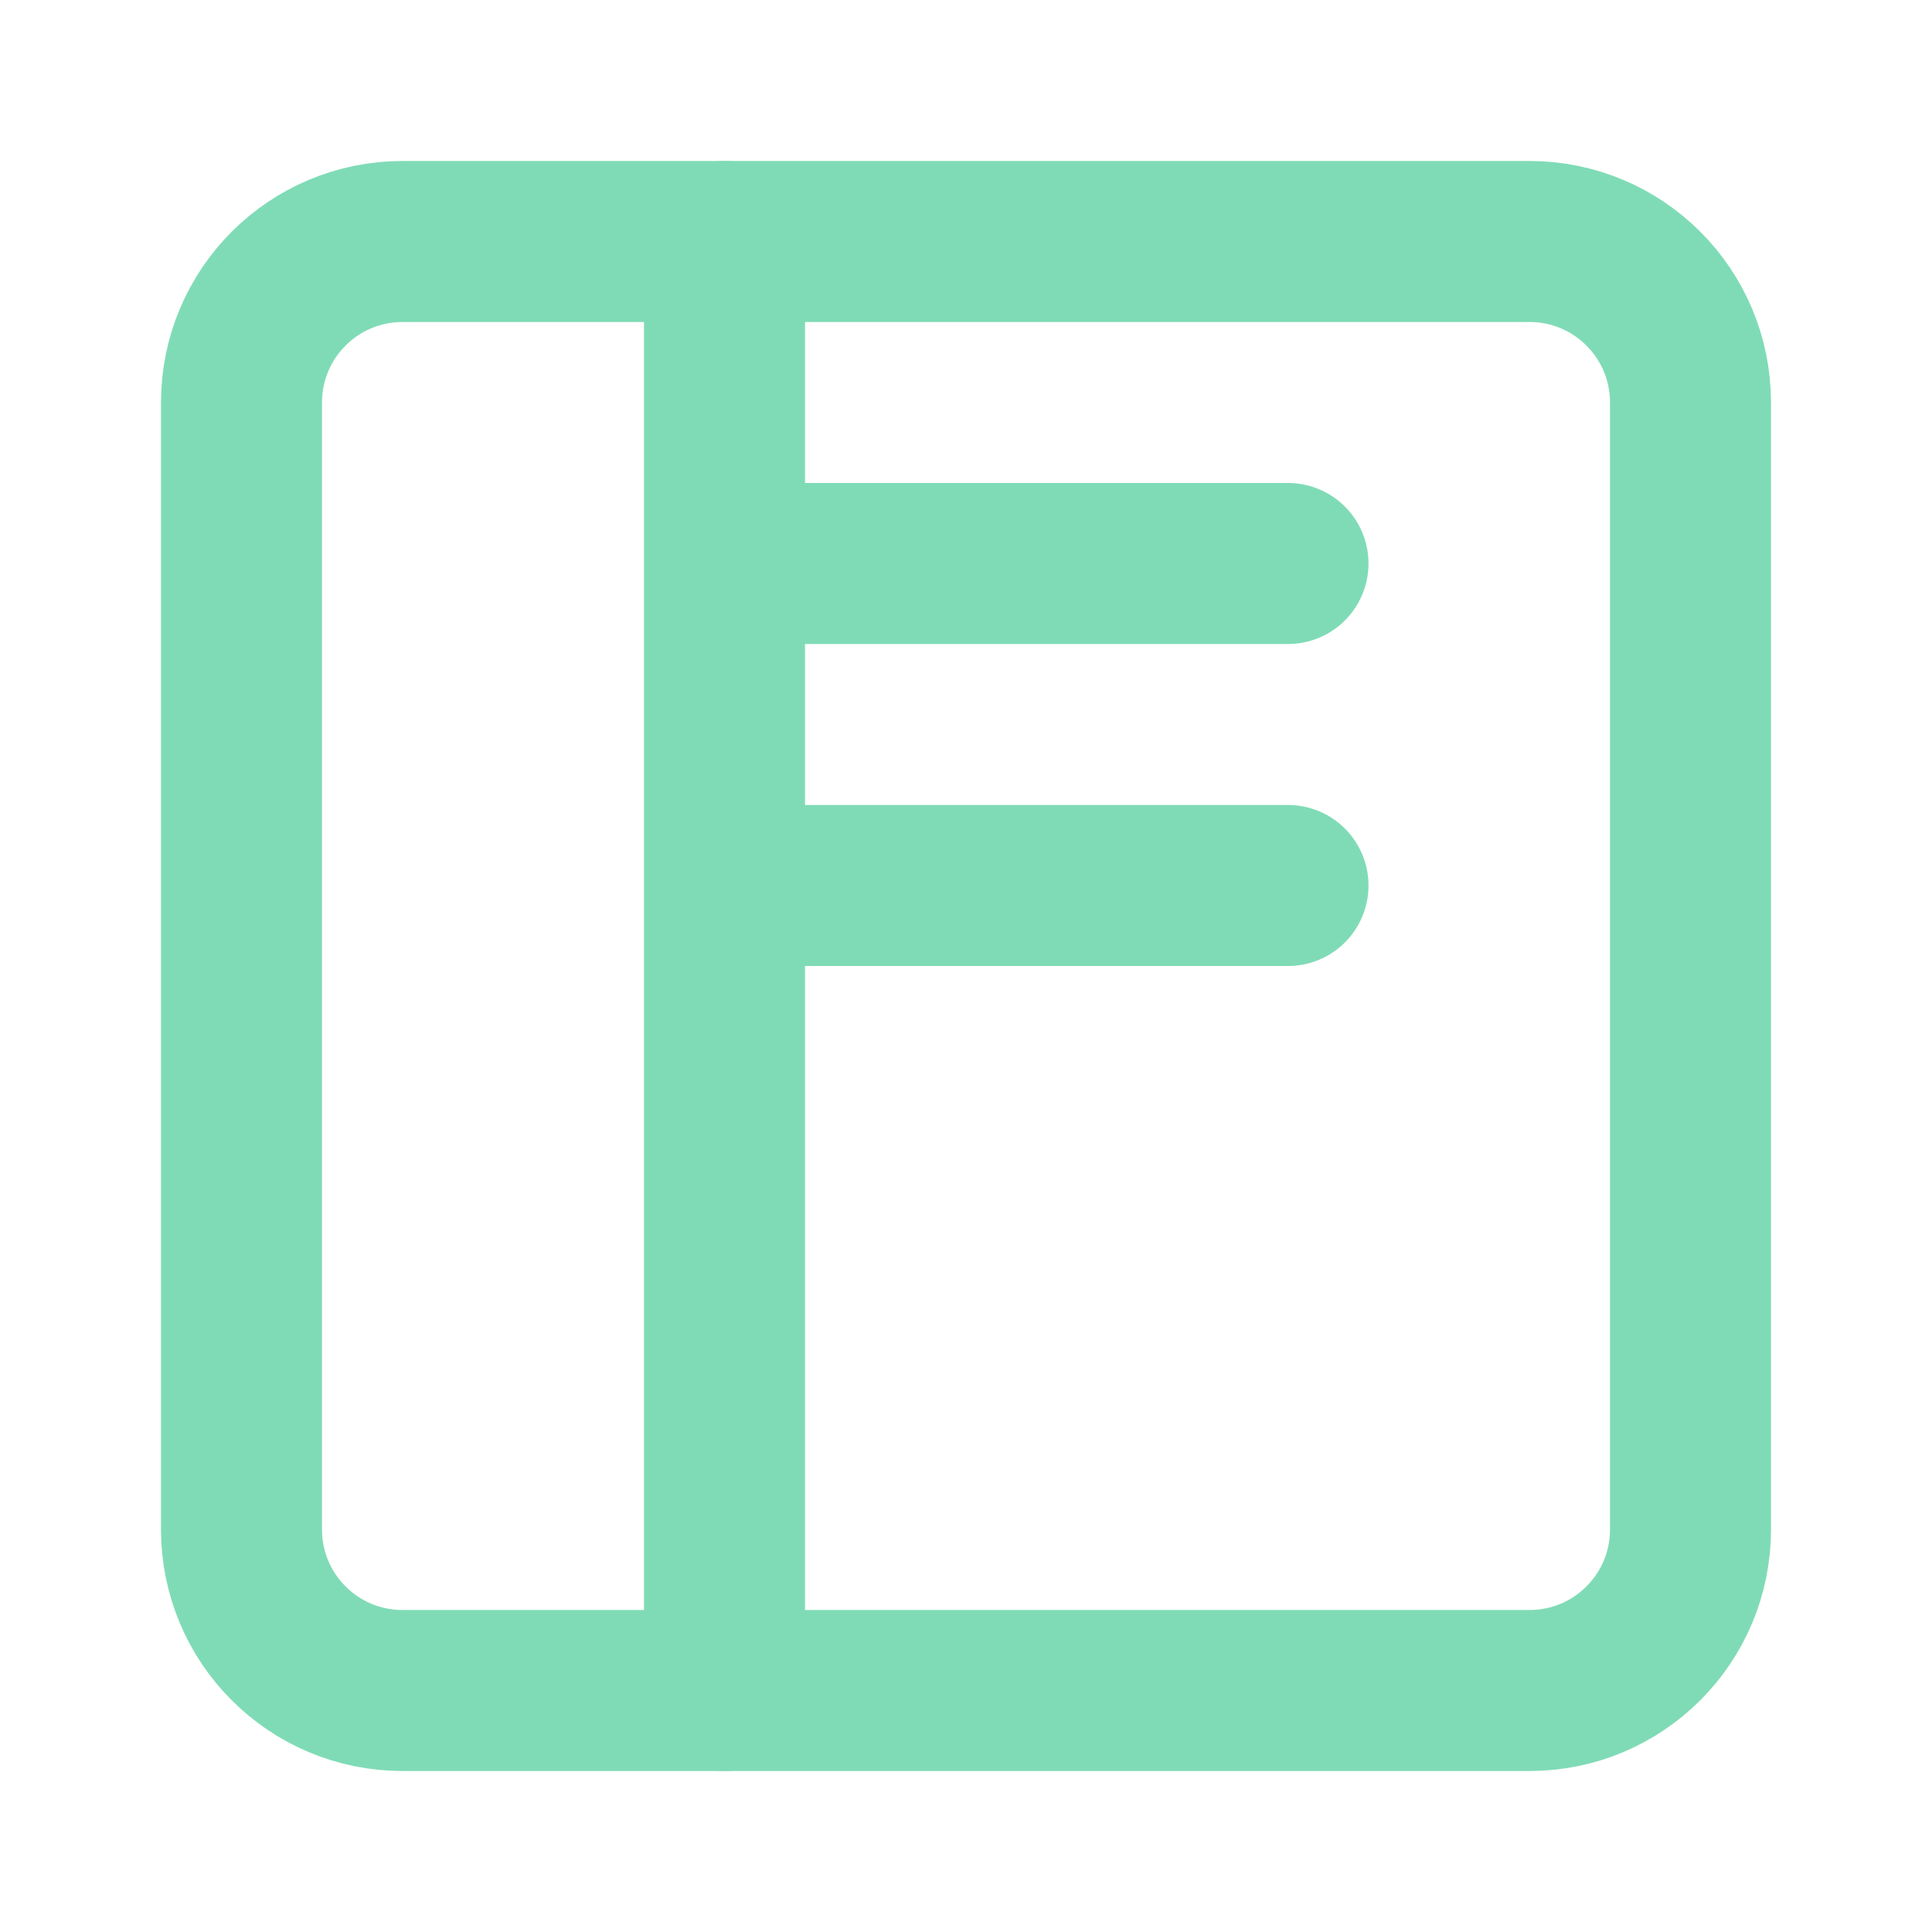<svg width="16" height="16" viewBox="0 0 24 24" fill="none" xmlns="http://www.w3.org/2000/svg">
  <path d="M19 3H5C3.895 3 3 3.895 3 5V19C3 20.105 3.895 21 5 21H19C20.105 21 21 20.105 21 19V5C21 3.895 20.105 3 19 3Z" stroke="#7FDBB6" stroke-width="2" stroke-linecap="round" stroke-linejoin="round"/>
  <path d="M9 3V21" stroke="#7FDBB6" stroke-width="2" stroke-linecap="round" stroke-linejoin="round"/>
  <path d="M16 7H10" stroke="#7FDBB6" stroke-width="2" stroke-linecap="round" stroke-linejoin="round"/>
  <path d="M16 11H10" stroke="#7FDBB6" stroke-width="2" stroke-linecap="round" stroke-linejoin="round"/>
</svg>